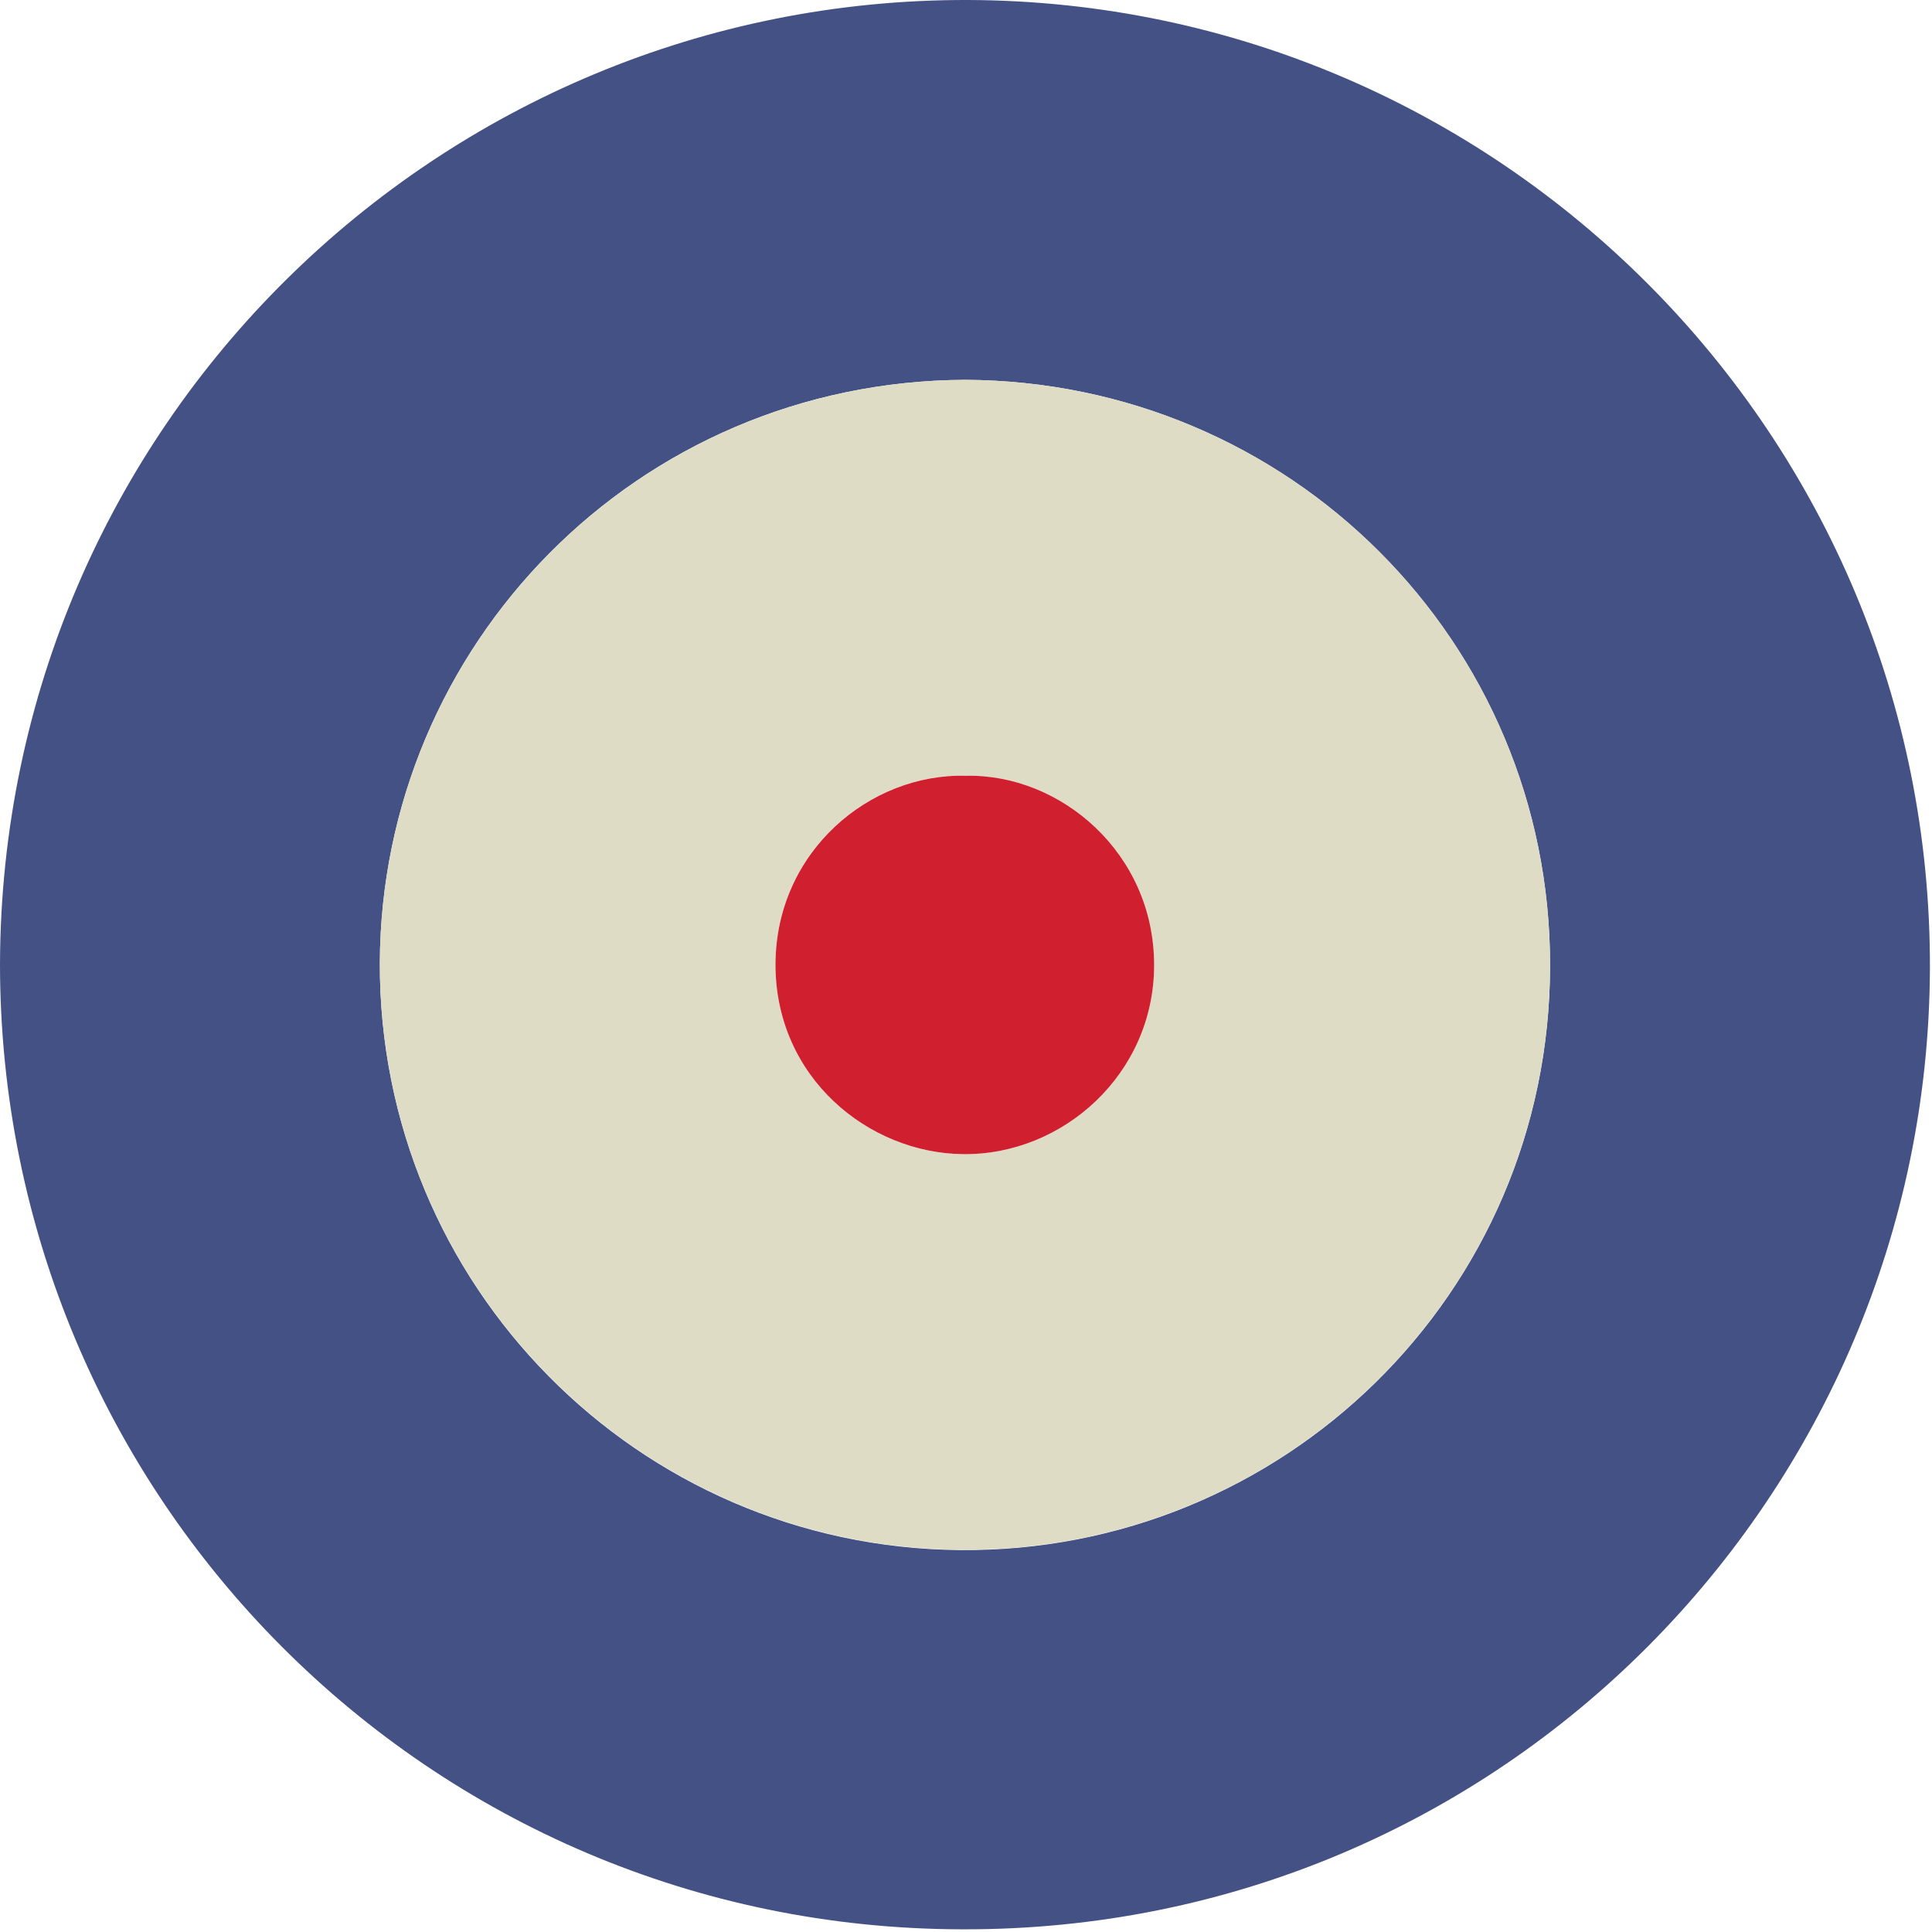<svg width="648" height="648" viewBox="0 0 648 648" fill="none" xmlns="http://www.w3.org/2000/svg">
<g clip-path="url(#clip0)">
<path d="M0 323.4C0.5 142.4 147.7 -0.5 324.7 -3.46835e-05C503 0.6 648 146.1 647.3 325C646.6 500.7 504.1 647.7 322.7 647.1C143.9 646.8 0.1 502 0 323.4ZM323.7 127.4C213.4 127.9 127.8 216.6 127.4 323C127.1 430.9 213.7 518.9 321.9 519.9C429.9 520.9 519.8 434.4 519.9 323.9C520 215.1 432.4 127.9 323.7 127.4Z" fill="#435184"/>
<path d="M323.7 127.4C432.4 127.9 520 215 519.9 323.8C519.8 434.3 429.9 520.8 321.9 519.8C213.8 518.8 127.1 430.8 127.4 322.9C127.8 216.7 213.5 127.9 323.7 127.4ZM324 260.2C291.7 259.2 260.2 285.5 260.1 323.3C260 361.7 291.5 386.8 323 387.1C356.6 387.4 387.1 360.1 387.1 323.7C387.1 286 355.7 259.5 324 260.2Z" fill="#DEDCC5"/>
<path d="M324 260.2C355.6 259.5 387.1 286 387.1 323.7C387.1 360.1 356.6 387.5 323 387.1C291.5 386.8 260 361.6 260.1 323.3C260.3 285.5 291.8 259.3 324 260.2Z" fill="#D02030"/>
</g>
<defs>
<clipPath id="clip0">
<rect width="647.3" height="647.1" fill="white"/>
</clipPath>
</defs>
</svg>
